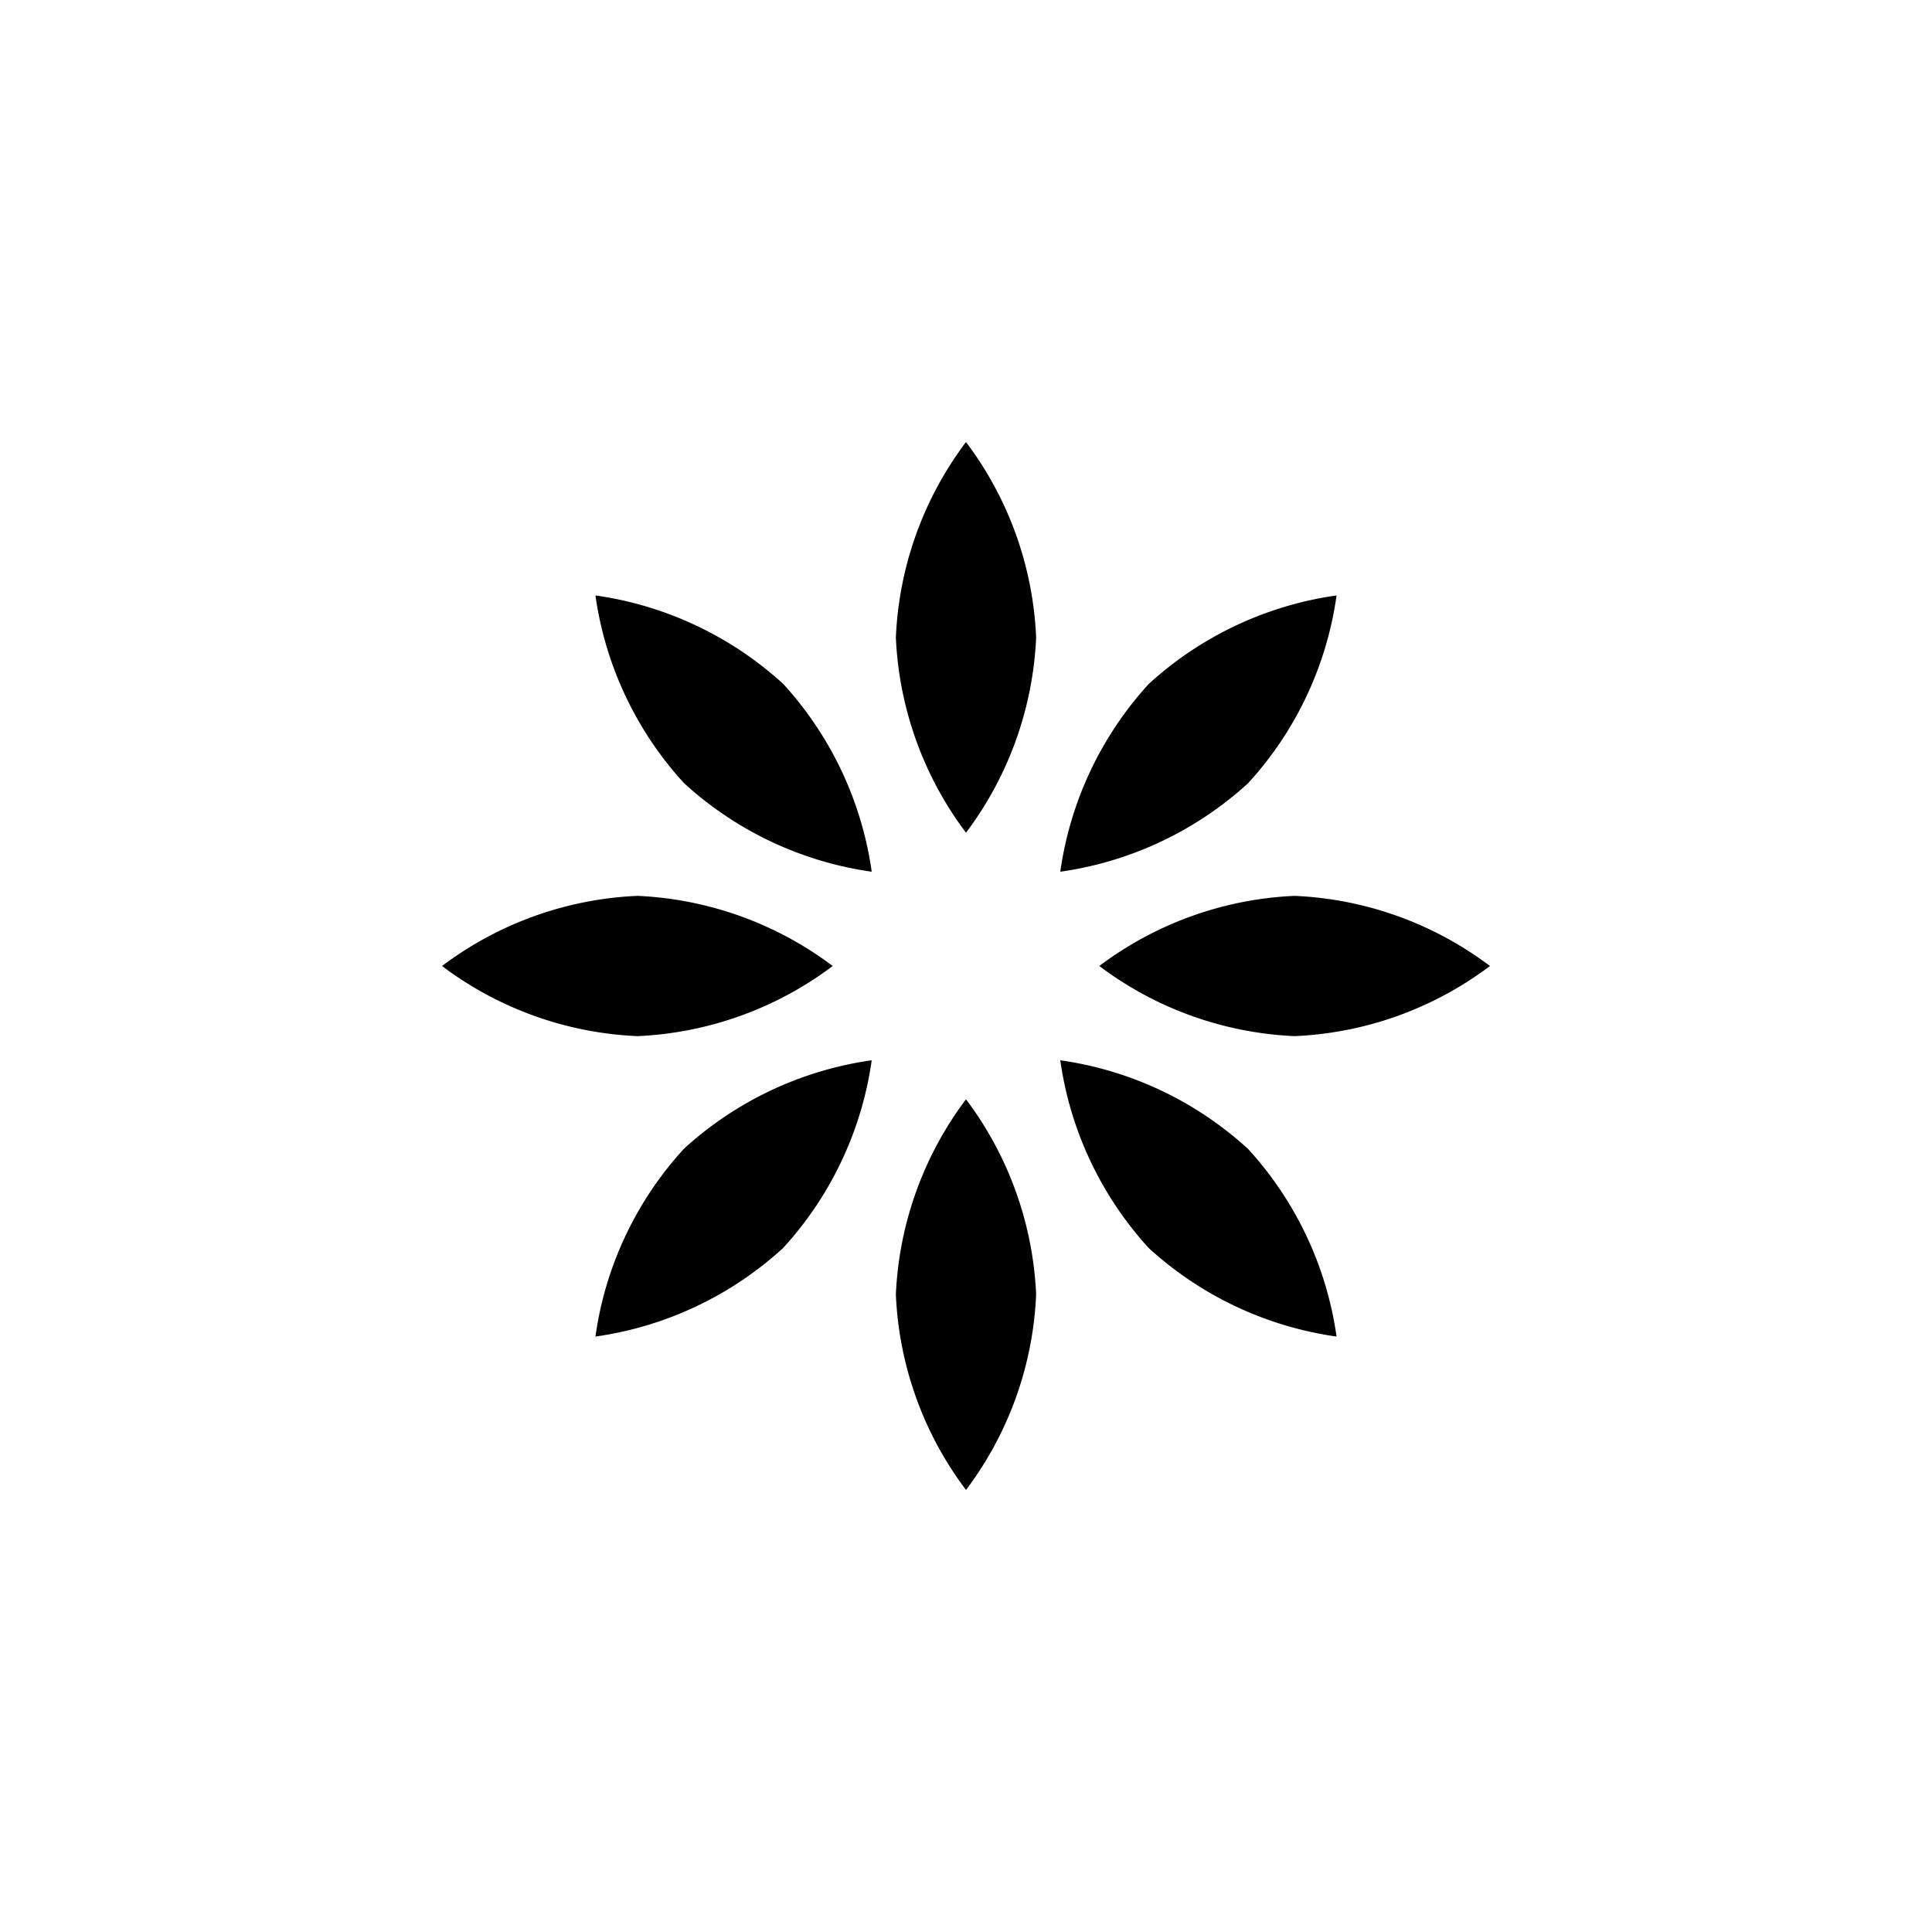 <svg id="图层_1" data-name="图层 1" xmlns="http://www.w3.org/2000/svg" viewBox="0 0 100 100"><title>logohunt03</title><path d="M53.63,33A18.12,18.12,0,0,1,50,43.1,18.12,18.12,0,0,1,46.37,33,18.08,18.08,0,0,1,50,22.88,18.08,18.08,0,0,1,53.63,33"/><path d="M40.54,35.4a18.17,18.17,0,0,1,4.58,9.72,18.14,18.14,0,0,1-9.72-4.59,18.13,18.13,0,0,1-4.58-9.71,18.17,18.17,0,0,1,9.72,4.58"/><path d="M33,46.37A18.12,18.12,0,0,1,43.1,50,18.12,18.12,0,0,1,33,53.63,18.08,18.08,0,0,1,22.88,50,18.08,18.08,0,0,1,33,46.37"/><path d="M35.4,59.46a18.17,18.17,0,0,1,9.72-4.58,18.14,18.14,0,0,1-4.59,9.72,18.13,18.13,0,0,1-9.71,4.58,18.09,18.09,0,0,1,4.58-9.72"/><path d="M46.37,67A18.12,18.12,0,0,1,50,56.9,18.12,18.12,0,0,1,53.63,67,18.08,18.08,0,0,1,50,77.12,18.08,18.08,0,0,1,46.37,67"/><path d="M59.46,64.6a18.17,18.17,0,0,1-4.58-9.72,18.14,18.14,0,0,1,9.72,4.59,18.13,18.13,0,0,1,4.58,9.71,18.17,18.17,0,0,1-9.72-4.58"/><path d="M67,53.63A18.12,18.12,0,0,1,56.9,50,18.12,18.12,0,0,1,67,46.37,18.08,18.08,0,0,1,77.12,50,18.08,18.08,0,0,1,67,53.63"/><path d="M64.6,40.54a18.17,18.17,0,0,1-9.72,4.58,18.17,18.17,0,0,1,4.58-9.72,18.17,18.17,0,0,1,9.72-4.58,18.09,18.09,0,0,1-4.58,9.72"/></svg>